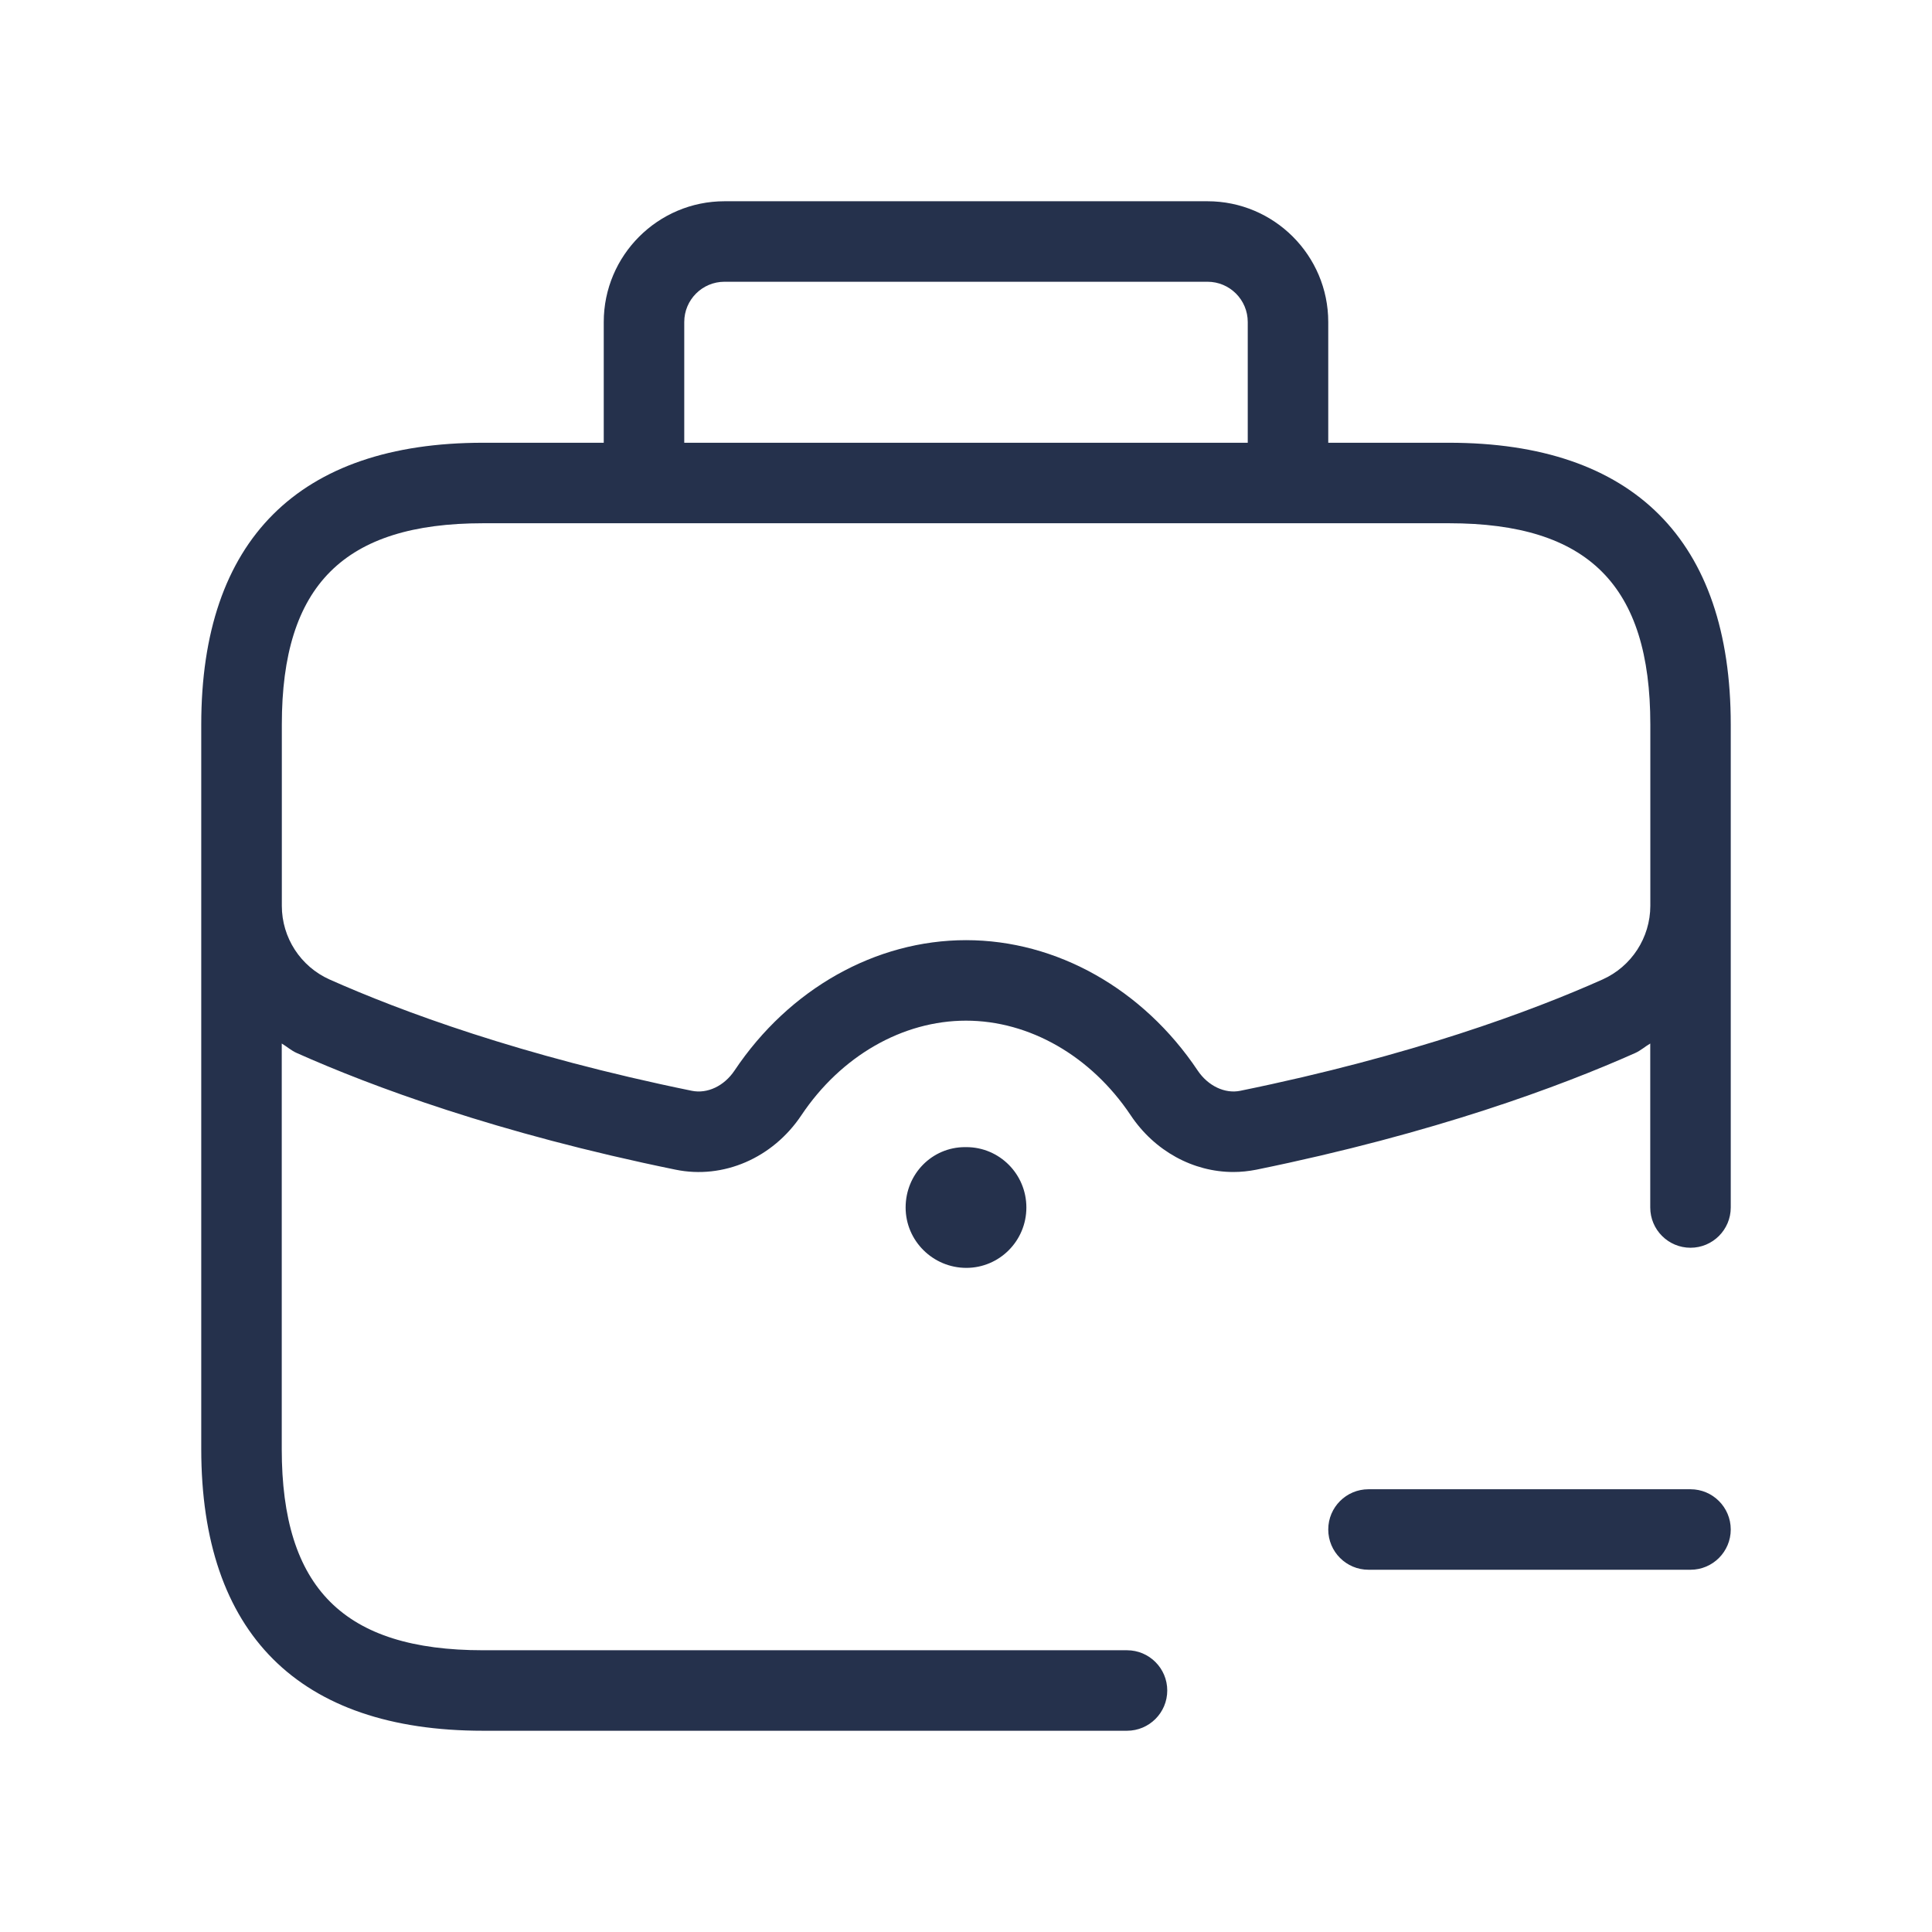 <svg width="24" height="24" viewBox="0 0 24 24" fill="none" xmlns="http://www.w3.org/2000/svg">
<path d="M18 5.5H16.5V4C16.5 3.173 15.827 2.5 15 2.5H9C8.173 2.5 7.5 3.173 7.5 4V5.5H6C3.71 5.5 2.5 6.71 2.5 9V18C2.5 20.29 3.71 21.5 6 21.5H14C14.276 21.5 14.5 21.276 14.5 21C14.5 20.724 14.276 20.5 14 20.5H6C4.271 20.5 3.5 19.729 3.5 18V12.963C3.564 13.001 3.618 13.051 3.687 13.081C4.609 13.492 6.174 14.077 8.392 14.53C8.985 14.652 9.6 14.386 9.955 13.854C10.447 13.118 11.212 12.679 12 12.679C12.788 12.679 13.553 13.118 14.045 13.853C14.343 14.3 14.823 14.559 15.321 14.559C15.416 14.559 15.512 14.549 15.608 14.53C17.825 14.077 19.39 13.492 20.313 13.081C20.382 13.05 20.436 13 20.5 12.963V15C20.5 15.276 20.724 15.5 21 15.5C21.276 15.5 21.5 15.276 21.5 15V9C21.5 6.71 20.29 5.5 18 5.5ZM8.5 4C8.5 3.724 8.724 3.5 9 3.5H15C15.276 3.5 15.5 3.724 15.5 4V5.5H8.5V4ZM19.906 12.168C19.03 12.559 17.537 13.115 15.408 13.55C15.217 13.59 15.006 13.49 14.877 13.297C14.199 12.284 13.124 11.679 12.001 11.679C10.878 11.679 9.803 12.284 9.125 13.298C8.996 13.491 8.787 13.59 8.593 13.55C6.464 13.115 4.972 12.558 4.095 12.168C3.734 12.007 3.501 11.648 3.501 11.253V9.119V9C3.501 7.271 4.272 6.5 6.001 6.5H18.001C19.73 6.5 20.501 7.271 20.501 9V9.119V11.253C20.5 11.648 20.267 12.007 19.906 12.168ZM12.004 14.25C12.416 14.25 12.75 14.585 12.75 15C12.75 15.415 12.415 15.75 12.004 15.75C11.591 15.75 11.25 15.415 11.25 15C11.25 14.585 11.577 14.25 11.988 14.25H12.004ZM21.5 19C21.5 19.276 21.276 19.5 21 19.5H17C16.724 19.5 16.5 19.276 16.5 19C16.5 18.724 16.724 18.5 17 18.5H21C21.276 18.5 21.5 18.724 21.5 19Z" fill="#25314C"/>
</svg>
